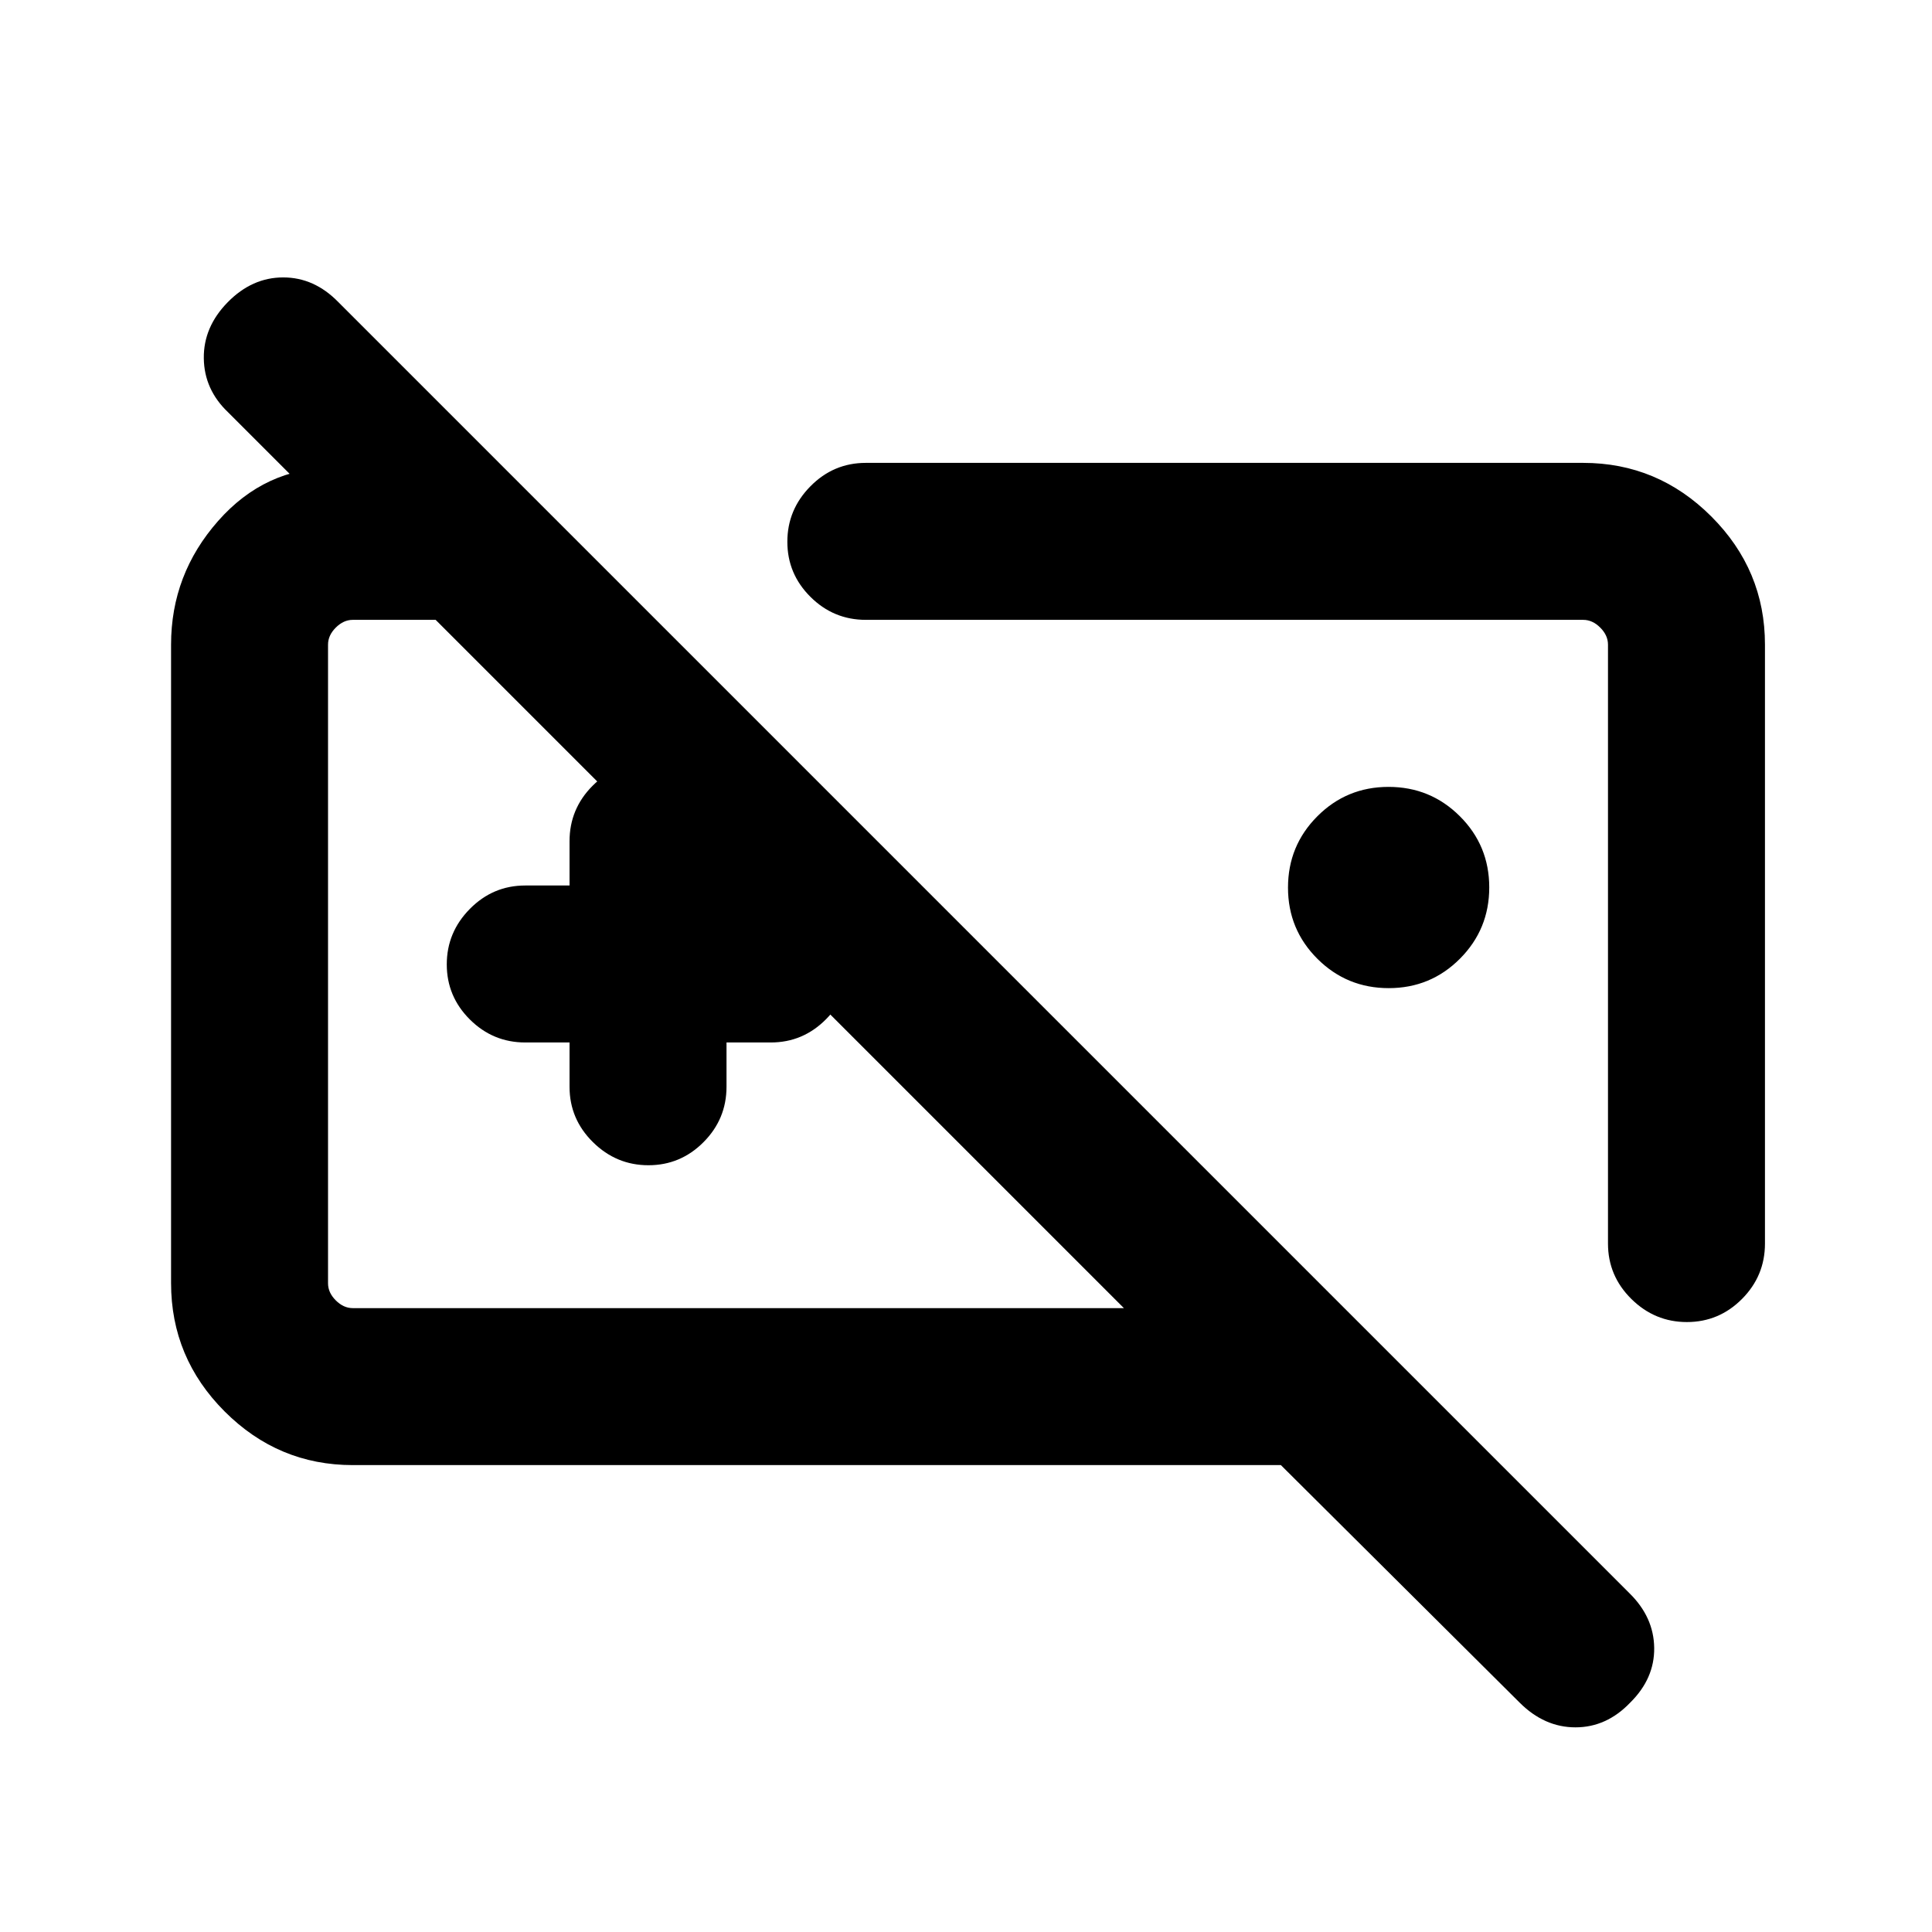 <svg xmlns="http://www.w3.org/2000/svg" height="20" viewBox="0 -960 960 960" width="20"><path d="M386.46-477ZM283-442h-22q-16.05 0-27.52-11.42Q222-464.84 222-480.8q0-15.97 11.48-27.58Q244.95-520 261-520h22v-22q0-16.05 11.42-27.52Q305.84-581 321.8-581q15.97 0 27.58 11.48Q361-558.05 361-542v22h22q16.05 0 27.52 11.42Q422-497.16 422-481.2q0 15.97-11.48 27.58Q399.05-442 383-442h-22v22q0 16.05-11.42 27.52Q338.16-381 322.2-381q-15.97 0-27.58-11.48Q283-403.95 283-420v-22ZM175.31-232q-37.03 0-63.67-26.64T85-322.45v-317.24q0-34.92 23.36-61.42 23.35-26.5 57.18-26.5h84.85L326-652H175.31q-4.62 0-8.46 3.85-3.85 3.84-3.85 8.46v317.38q0 4.62 3.85 8.46 3.84 3.85 8.46 3.85h383.15L113.39-755.08q-11.93-11.32-12.12-26.89-.19-15.57 11.91-27.88 12.09-12.3 27.55-12.3 15.45 0 27.42 12.3l641.61 641.61q12.01 11.83 12.2 27.06.19 15.23-11.9 27.18-11.77 12.31-27.22 12.31T755.08-114L636.46-232H175.31Zm514.74-237q-20.82 0-35.43-14.57Q640-498.14 640-518.95q0-20.82 14.57-35.43Q669.14-569 689.95-569q20.82 0 35.43 14.57Q740-539.86 740-519.05q0 20.82-14.57 35.43Q710.86-469 690.05-469Zm96.64-261q37.03 0 63.67 26.64T877-639.69v297.61q0 16.05-11.42 27.53-11.42 11.47-27.38 11.47-15.97 0-27.58-11.47Q799-326.03 799-342.08v-297.61q0-4.62-3.85-8.46-3.84-3.85-8.46-3.85H430.23q-16.05 0-27.52-11.42-11.48-11.42-11.48-27.38 0-15.97 11.48-27.58Q414.18-730 430.23-730h356.46ZM613.62-472.39Z"/></svg>